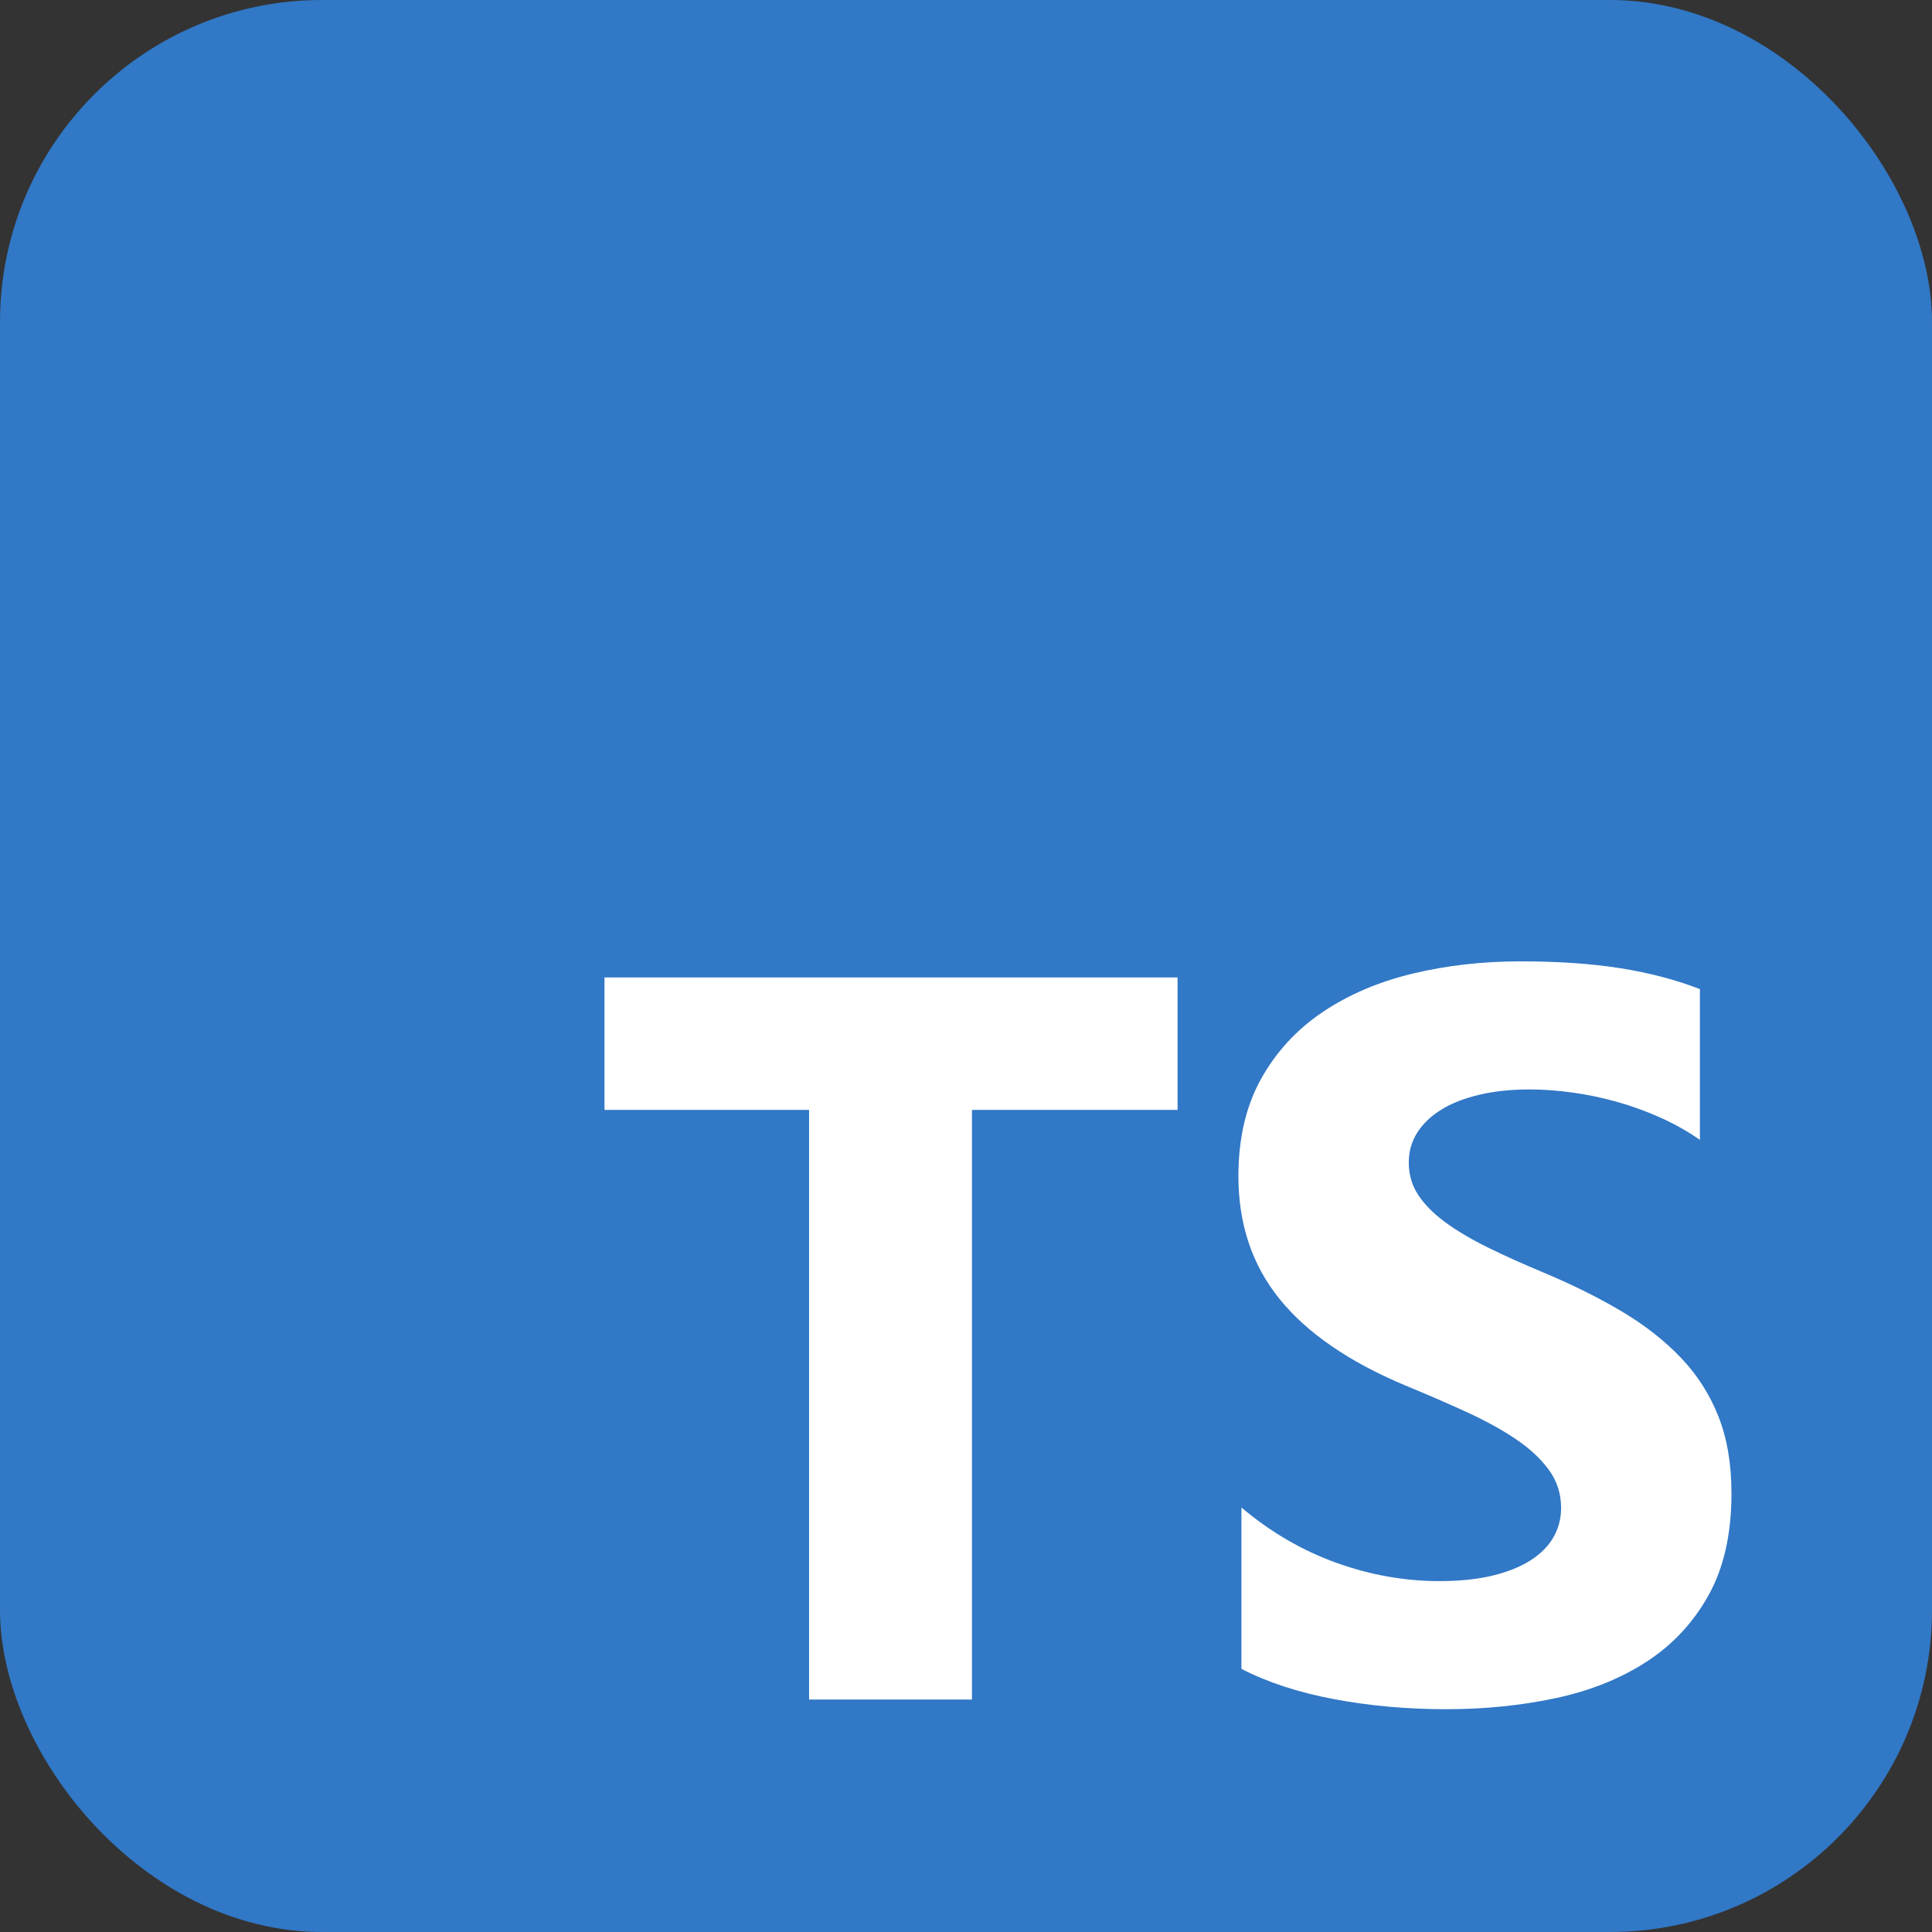<svg width="120" height="120" viewBox="0 0 120 120" fill="none" xmlns="http://www.w3.org/2000/svg">
<rect x="0" y="0" width="120" height="120" fill="#333333" stroke="none"/>
<rect width="120" height="120" rx="20" fill="#3178C6"/>
<path fill-rule="evenodd" clip-rule="evenodd" d="M77.107 93.633V103.656C78.725 104.491 80.639 105.118 82.849 105.535C85.059 105.953 87.388 106.162 89.836 106.162C92.222 106.162 94.489 105.932 96.636 105.473C98.784 105.013 100.667 104.256 102.285 103.202C103.904 102.147 105.185 100.769 106.129 99.067C107.073 97.365 107.545 95.262 107.545 92.756C107.545 90.939 107.275 89.347 106.736 87.979C106.196 86.612 105.418 85.395 104.401 84.33C103.385 83.265 102.166 82.31 100.745 81.464C99.323 80.618 97.721 79.82 95.936 79.068C94.629 78.525 93.457 77.998 92.419 77.486C91.382 76.975 90.5 76.453 89.774 75.92C89.047 75.388 88.487 74.824 88.093 74.229C87.699 73.634 87.502 72.96 87.502 72.208C87.502 71.519 87.678 70.898 88.031 70.345C88.384 69.791 88.882 69.317 89.525 68.92C90.168 68.523 90.956 68.215 91.89 67.996C92.824 67.776 93.861 67.667 95.002 67.667C95.832 67.667 96.709 67.73 97.632 67.855C98.555 67.98 99.484 68.173 100.418 68.434C101.352 68.695 102.259 69.024 103.141 69.421C104.023 69.818 104.837 70.277 105.584 70.799V61.434C104.07 60.849 102.415 60.416 100.62 60.134C98.825 59.852 96.766 59.711 94.442 59.711C92.077 59.711 89.836 59.967 87.72 60.478C85.603 60.99 83.741 61.789 82.133 62.874C80.525 63.96 79.254 65.344 78.32 67.025C77.387 68.706 76.92 70.715 76.92 73.054C76.92 76.04 77.776 78.588 79.488 80.697C81.199 82.806 83.798 84.591 87.284 86.053C88.653 86.617 89.929 87.17 91.112 87.713C92.295 88.256 93.317 88.82 94.177 89.404C95.039 89.989 95.718 90.626 96.216 91.315C96.714 92.004 96.963 92.787 96.963 93.664C96.963 94.312 96.808 94.912 96.496 95.465C96.185 96.019 95.713 96.499 95.08 96.906C94.447 97.313 93.659 97.632 92.715 97.861C91.771 98.091 90.666 98.206 89.4 98.206C87.242 98.206 85.105 97.825 82.989 97.063C80.873 96.301 78.912 95.157 77.107 93.633ZM60.37 68.938H73.141V60.712H37.545V68.938H50.254V105.561H60.37V68.938Z" fill="white"/>
</svg>
